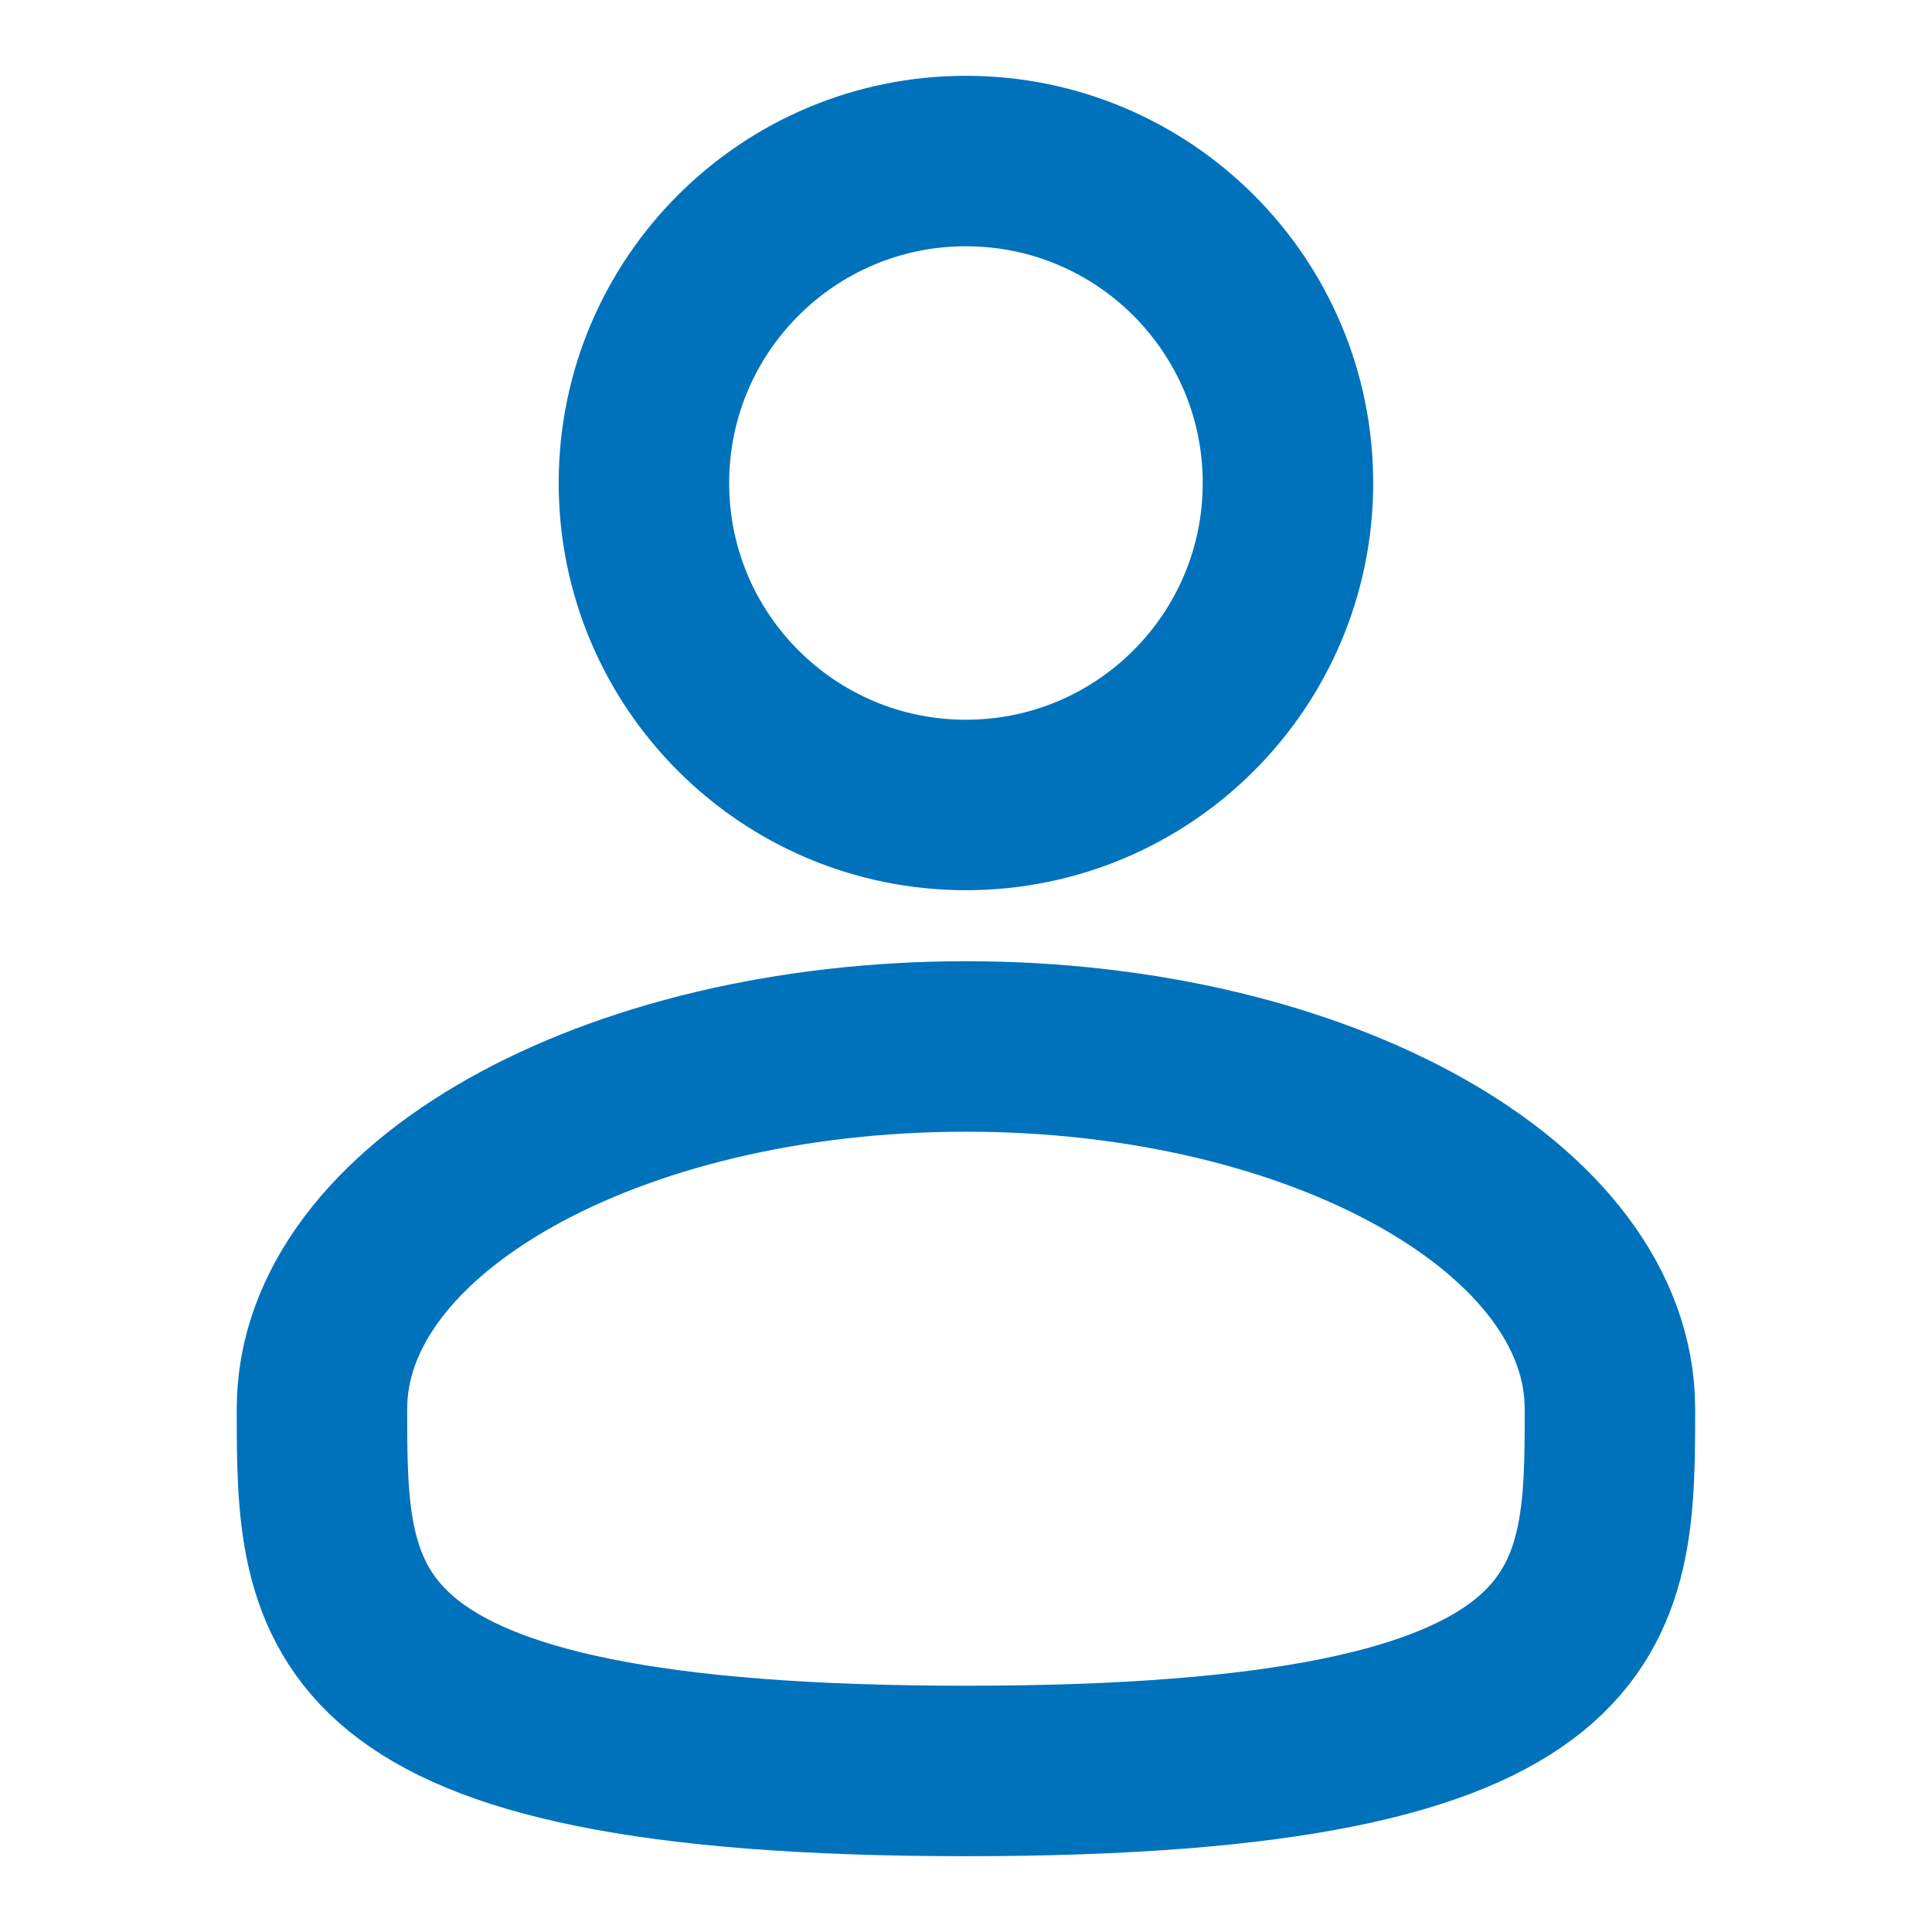 <svg width="17" height="17" viewBox="0 0 17 17" fill="none" xmlns="http://www.w3.org/2000/svg">
<path d="M8.499 7.083C10.064 7.083 11.333 5.815 11.333 4.25C11.333 2.685 10.064 1.417 8.499 1.417C6.935 1.417 5.666 2.685 5.666 4.25C5.666 5.815 6.935 7.083 8.499 7.083Z" stroke="#0072BC" stroke-width="1.5"/>
<path d="M14.166 12.396C14.166 14.156 14.166 15.583 8.5 15.583C2.833 15.583 2.833 14.156 2.833 12.396C2.833 10.636 5.37 9.208 8.5 9.208C11.629 9.208 14.166 10.636 14.166 12.396Z" stroke="#0072BC" stroke-width="1.5"/>
</svg>
